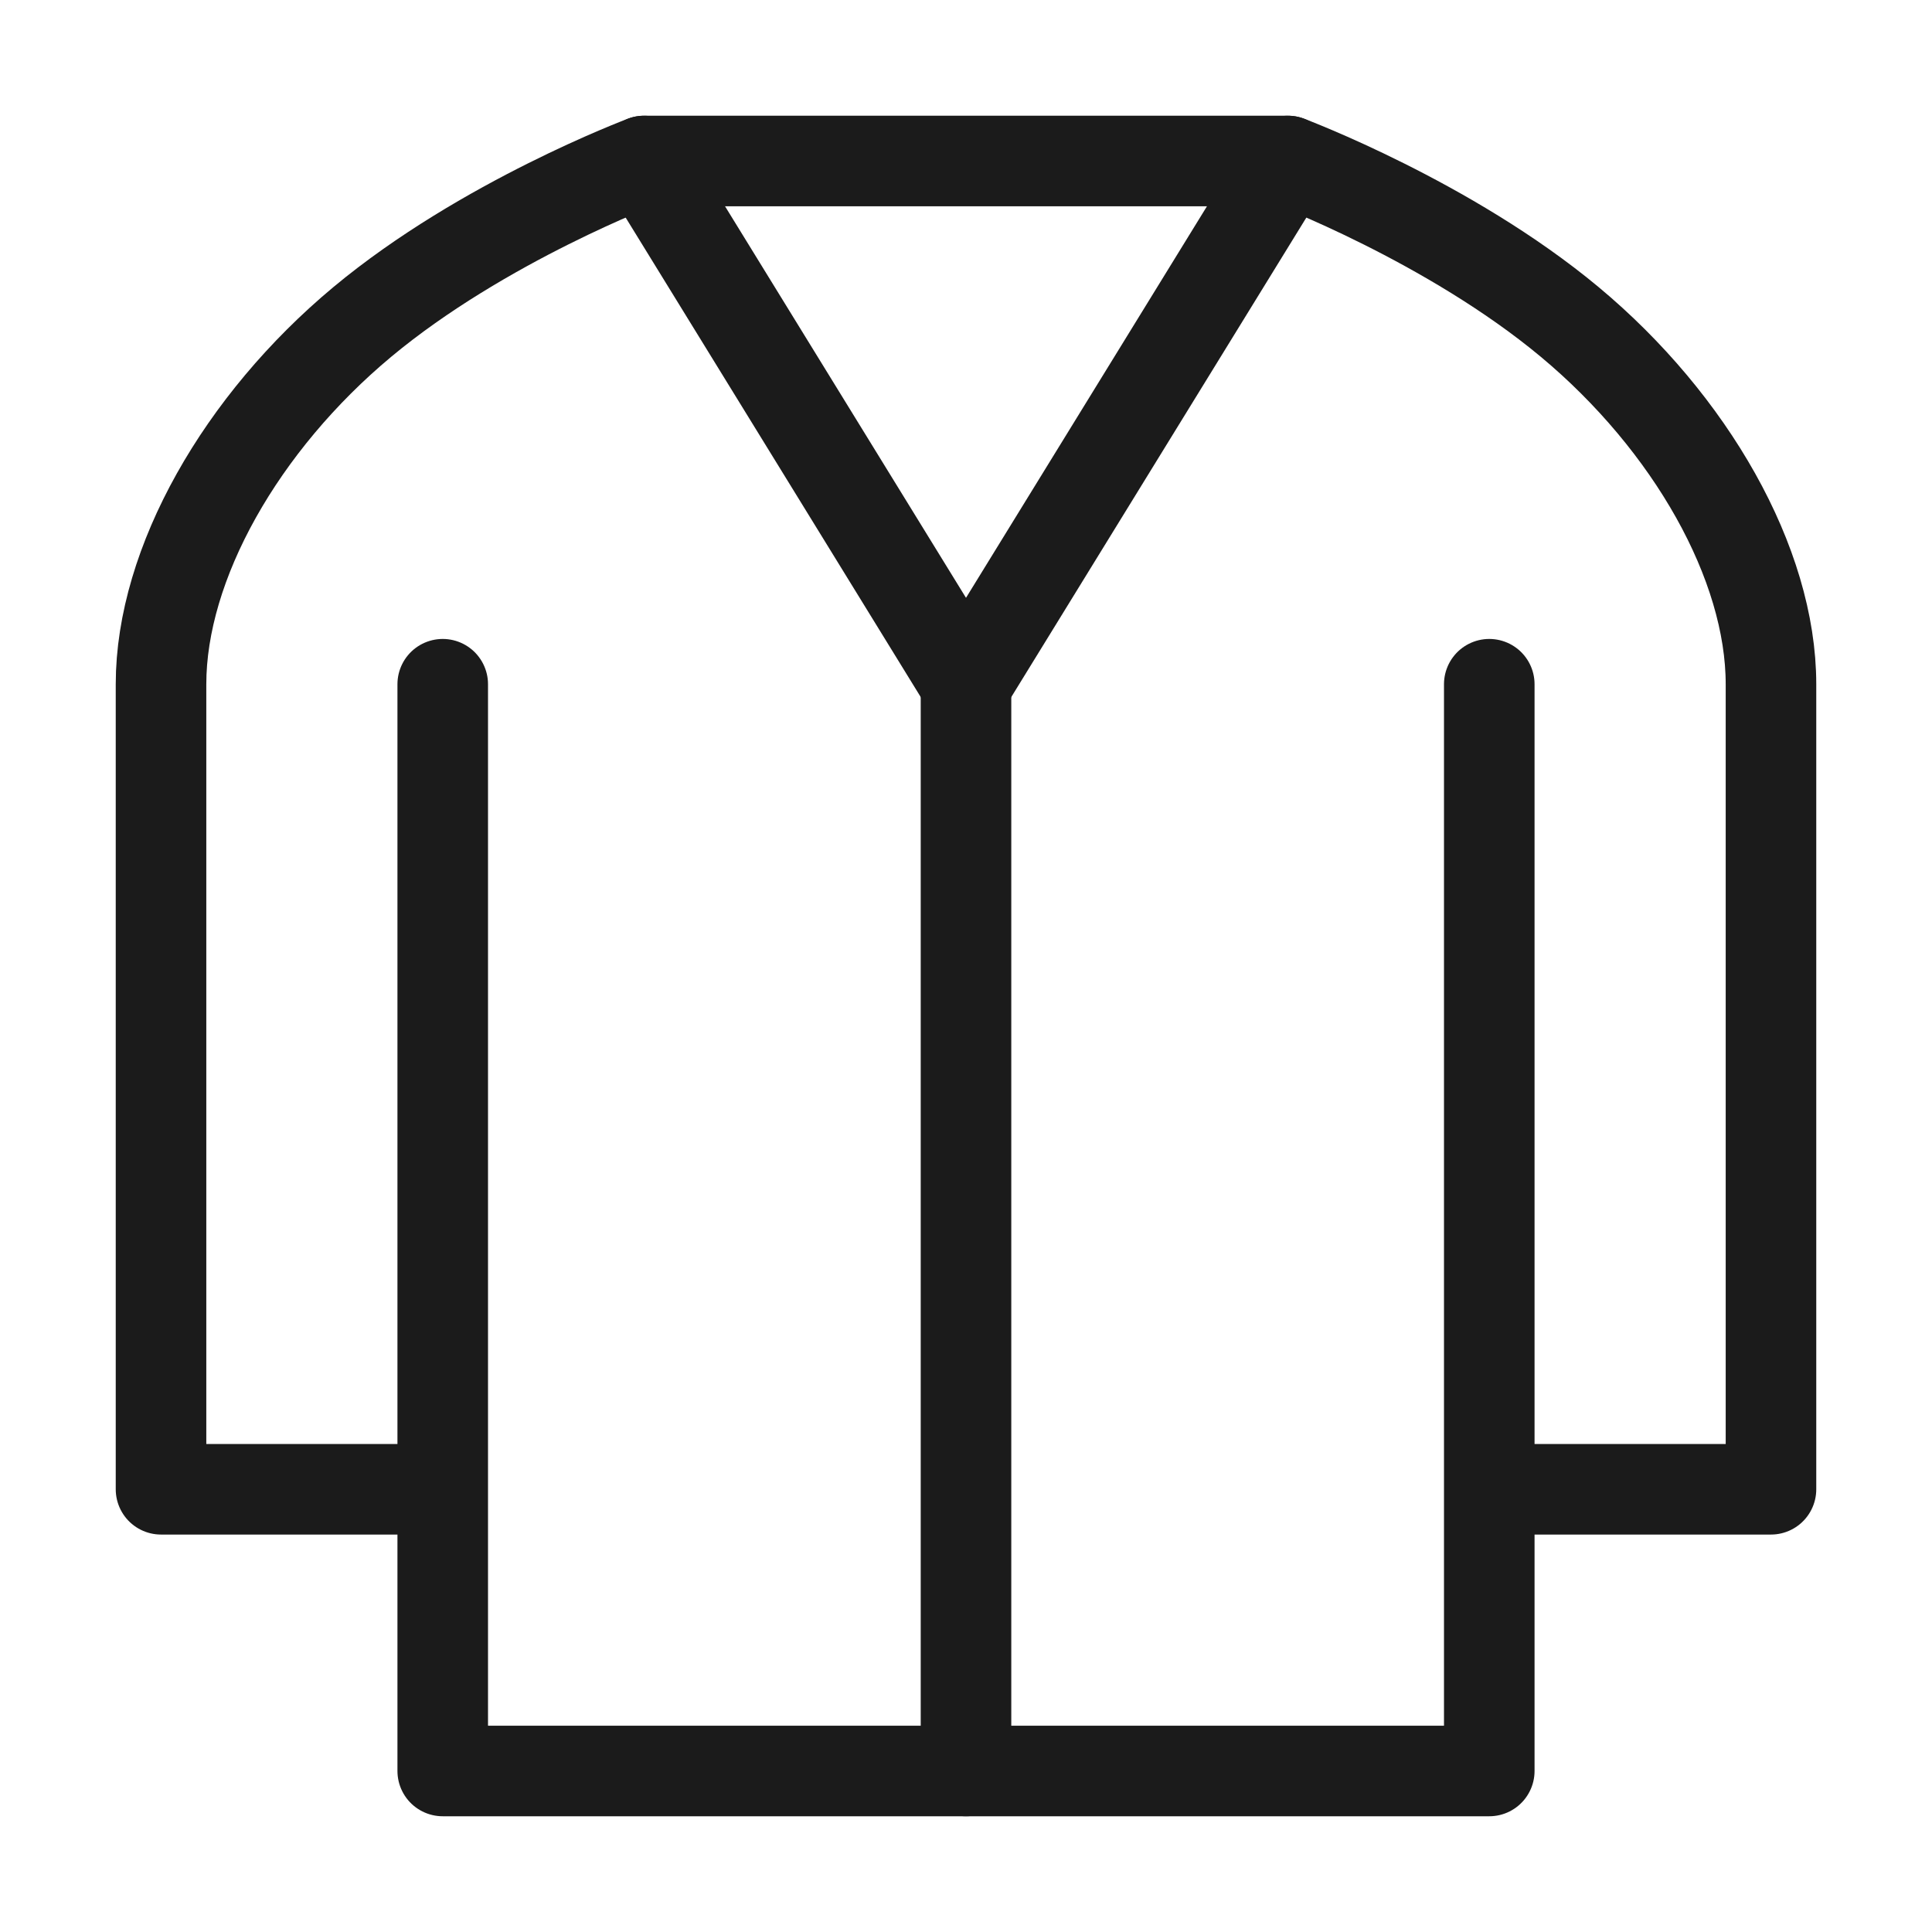 <svg width="32" height="32" viewBox="0 0 32 32" fill="none" xmlns="http://www.w3.org/2000/svg">
<path d="M24.667 11.333V24.667M24.667 24.667V29.333H7.333V24.667M24.667 24.667H29.333V11.333C29.333 9.333 28 7 26 5.333C24 3.667 21.333 2.667 21.333 2.667H10.667C10.667 2.667 8 3.667 6 5.333C4 7 2.667 9.333 2.667 11.333V24.667H7.333M7.333 24.667V11.333" stroke="#1B1B1B" stroke-width="1.5" stroke-linecap="round" stroke-linejoin="round"/>
<path d="M16 11.333V29.333" stroke="#1B1B1B" stroke-width="1.5" stroke-linecap="round" stroke-linejoin="round"/>
<path d="M16 11.333L10.667 2.667" stroke="#1B1B1B" stroke-width="1.5" stroke-linecap="round" stroke-linejoin="round"/>
<path d="M21.333 2.667L16 11.333" stroke="#1B1B1B" stroke-width="1.5" stroke-linecap="round" stroke-linejoin="round"/>
</svg>
